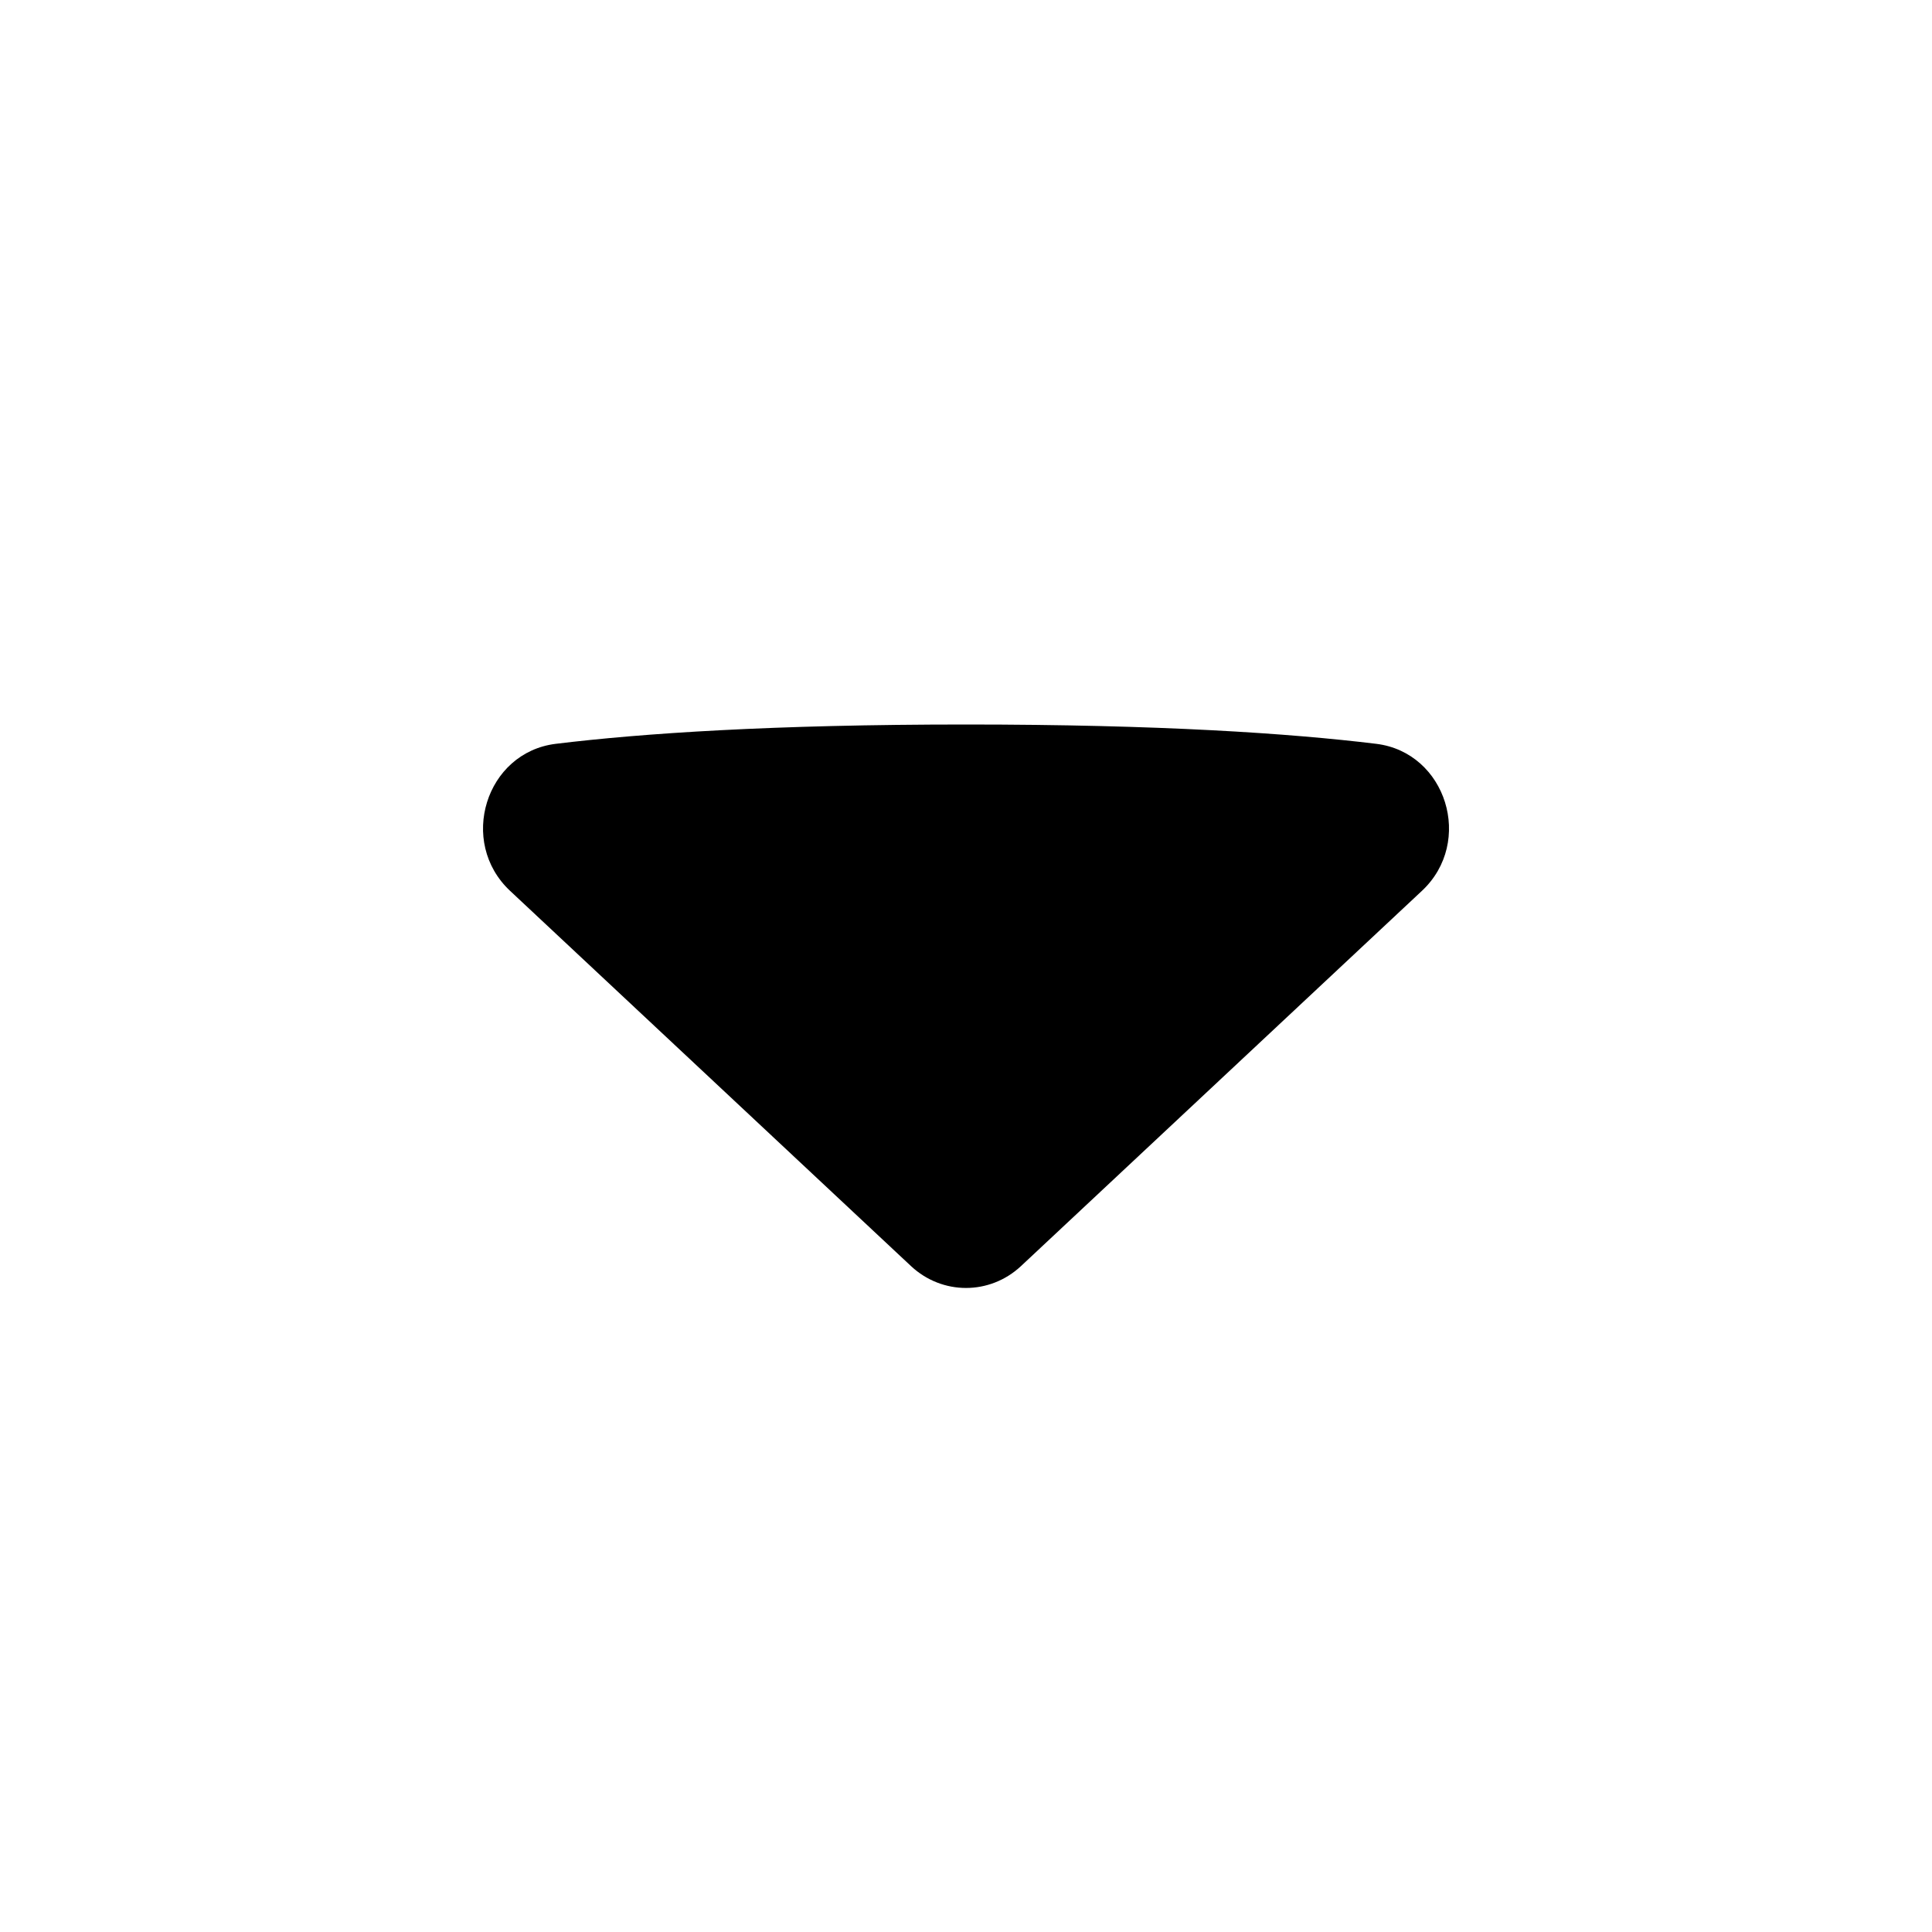 <svg xmlns='http://www.w3.org/2000/svg' width='24' height='24' viewBox='0 0 24 24' >
  <path fill-rule='evenodd' clip-rule='evenodd' d='M6.337 11.067C5.687 10.459 6.033 9.347 6.904 9.24C7.979 9.109 9.595 9 12 9C14.405 9 16.021 9.109 17.096 9.24C17.967 9.347 18.314 10.459 17.663 11.067L12.683 15.728C12.295 16.09 11.705 16.09 11.317 15.728L6.337 11.067Z' />
</svg>
